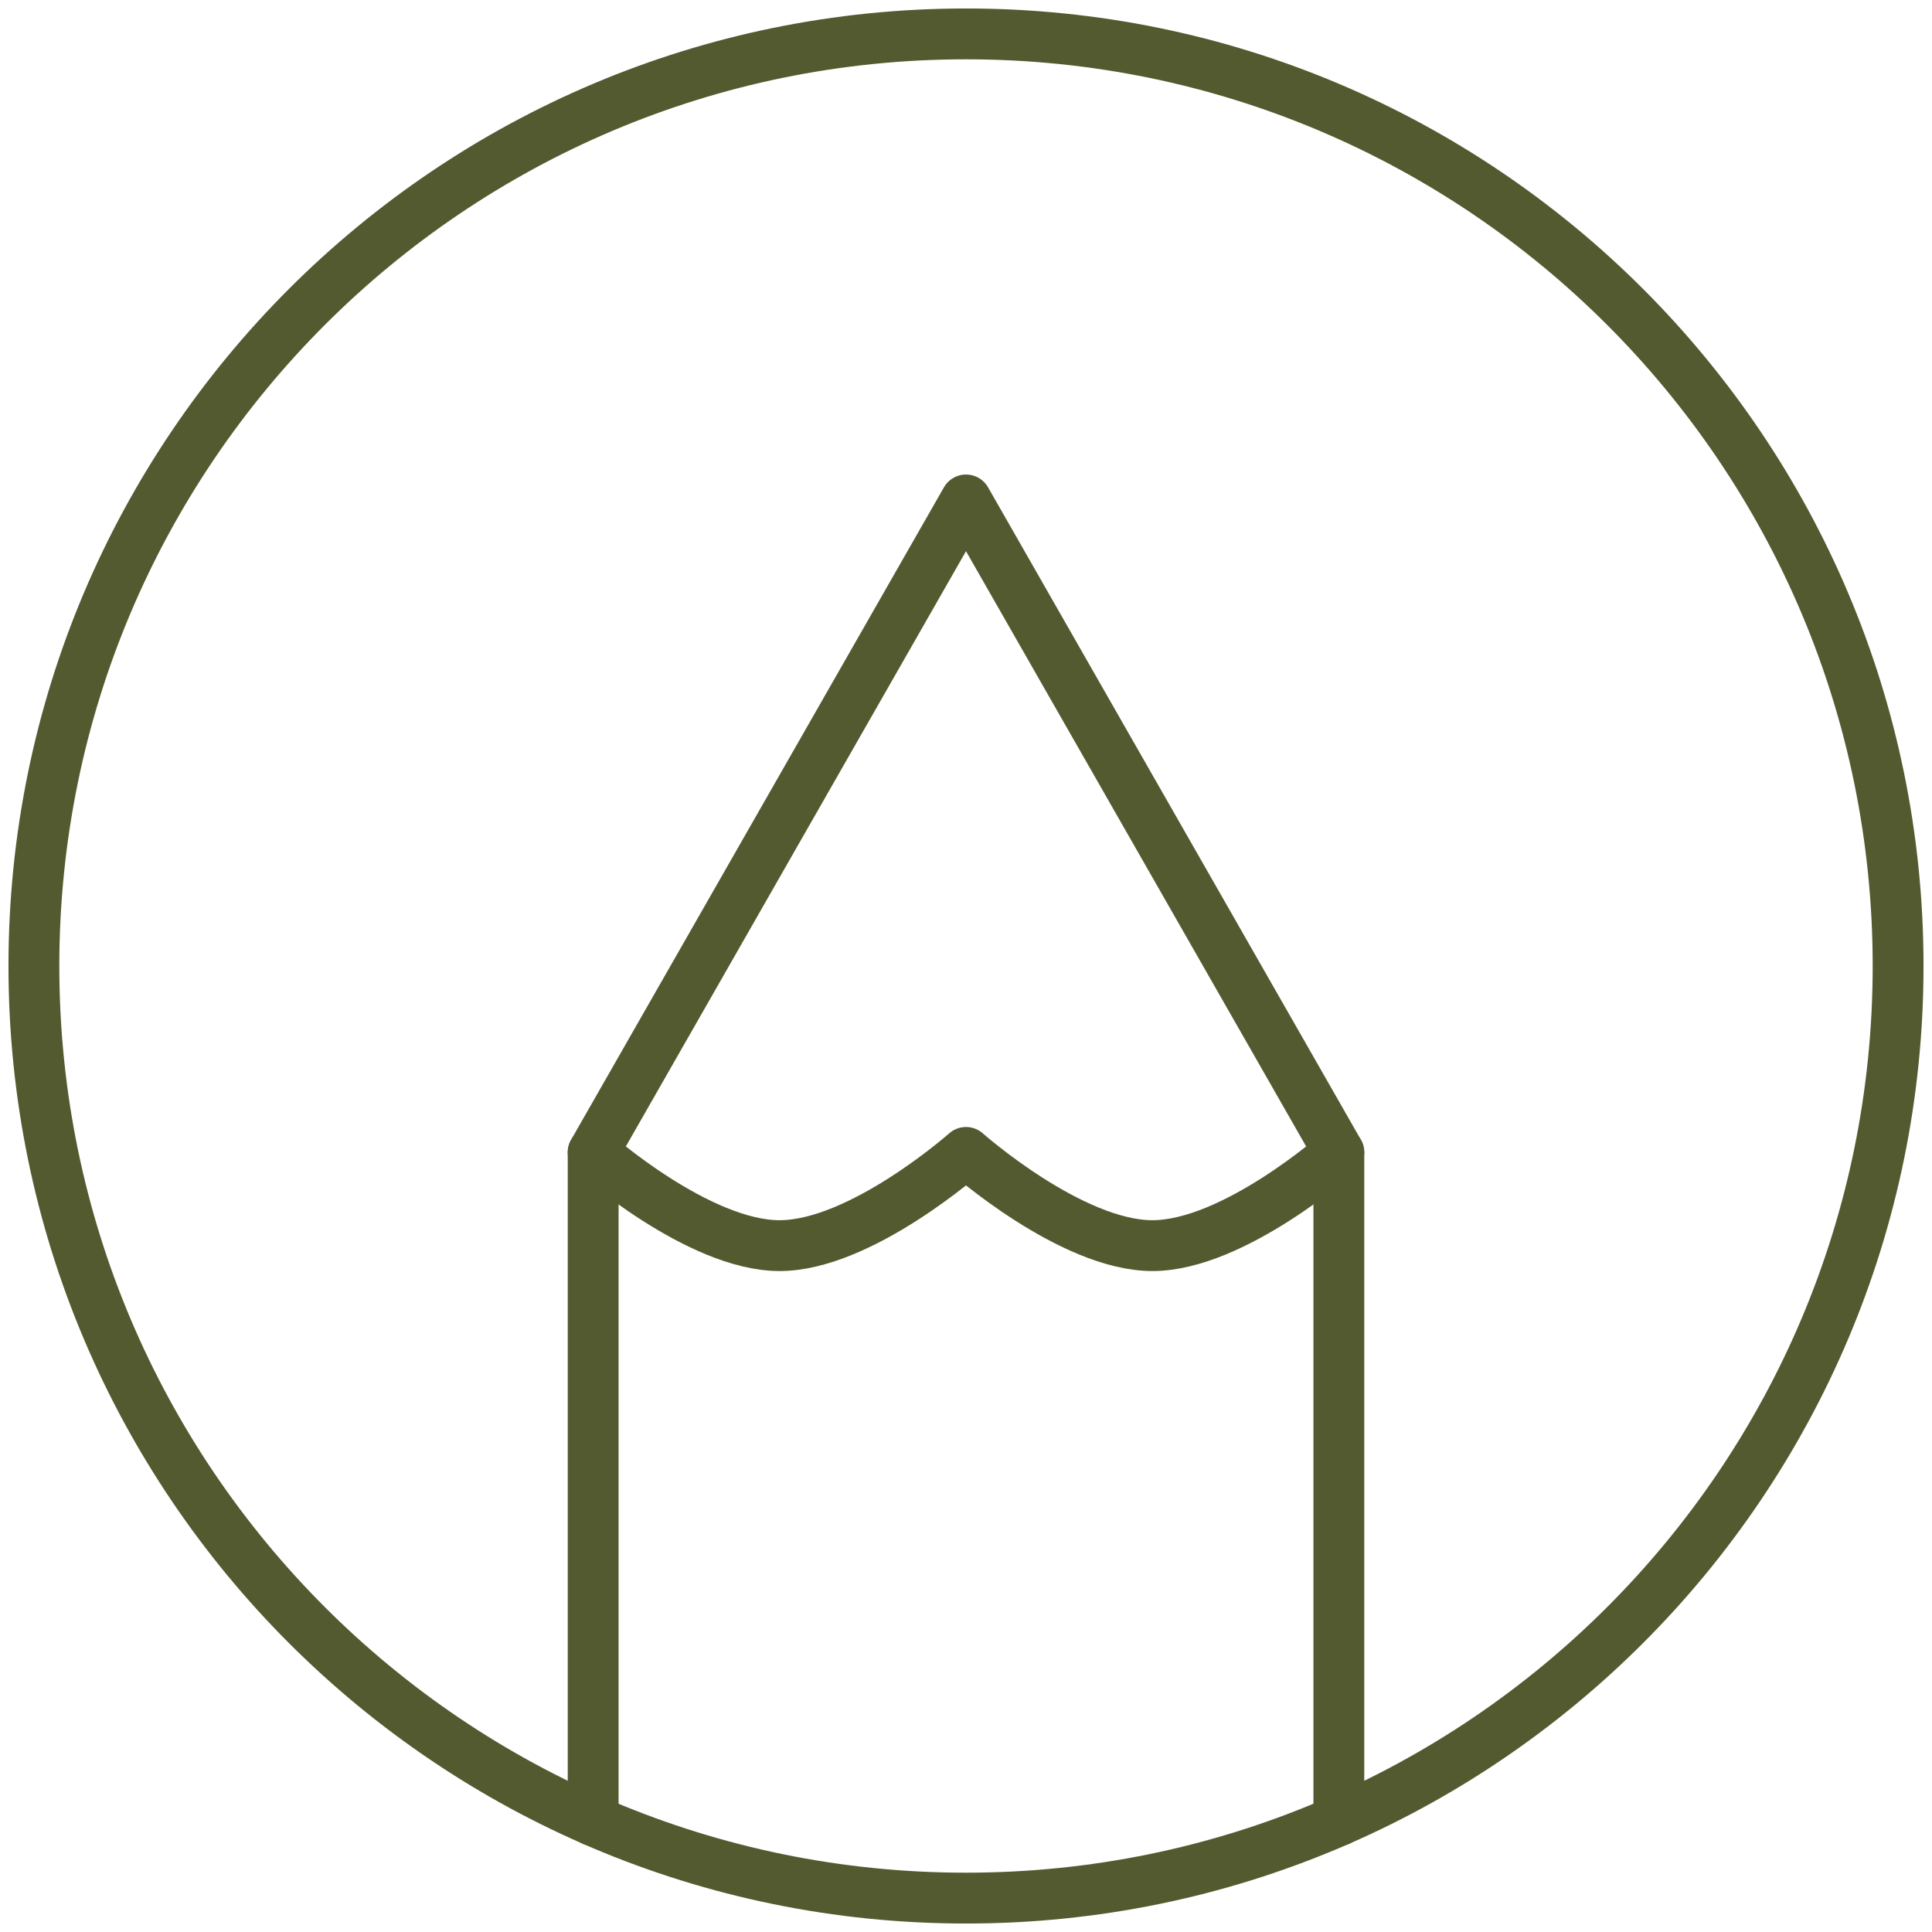 <svg width="57" height="57" fill="none" xmlns="http://www.w3.org/2000/svg"><path d="M28.5 1C13.312 1 1 13.312 1 28.5S13.312 56 28.5 56 56 43.688 56 28.5 43.688 1 28.5 1z" stroke="#545A2F" stroke-width="1.5" stroke-linecap="round" stroke-linejoin="round"/><path d="M17.5 53.712V34l11-19.25L39.5 34v19.712" stroke="#545A2F" stroke-width="1.5" stroke-linecap="round" stroke-linejoin="round"/><path d="M17.5 34s3.1 2.75 5.5 2.75S28.5 34 28.5 34s3.1 2.75 5.5 2.75S39.5 34 39.5 34" stroke="#545A2F" stroke-width="1.5" stroke-linecap="round" stroke-linejoin="round"/></svg>